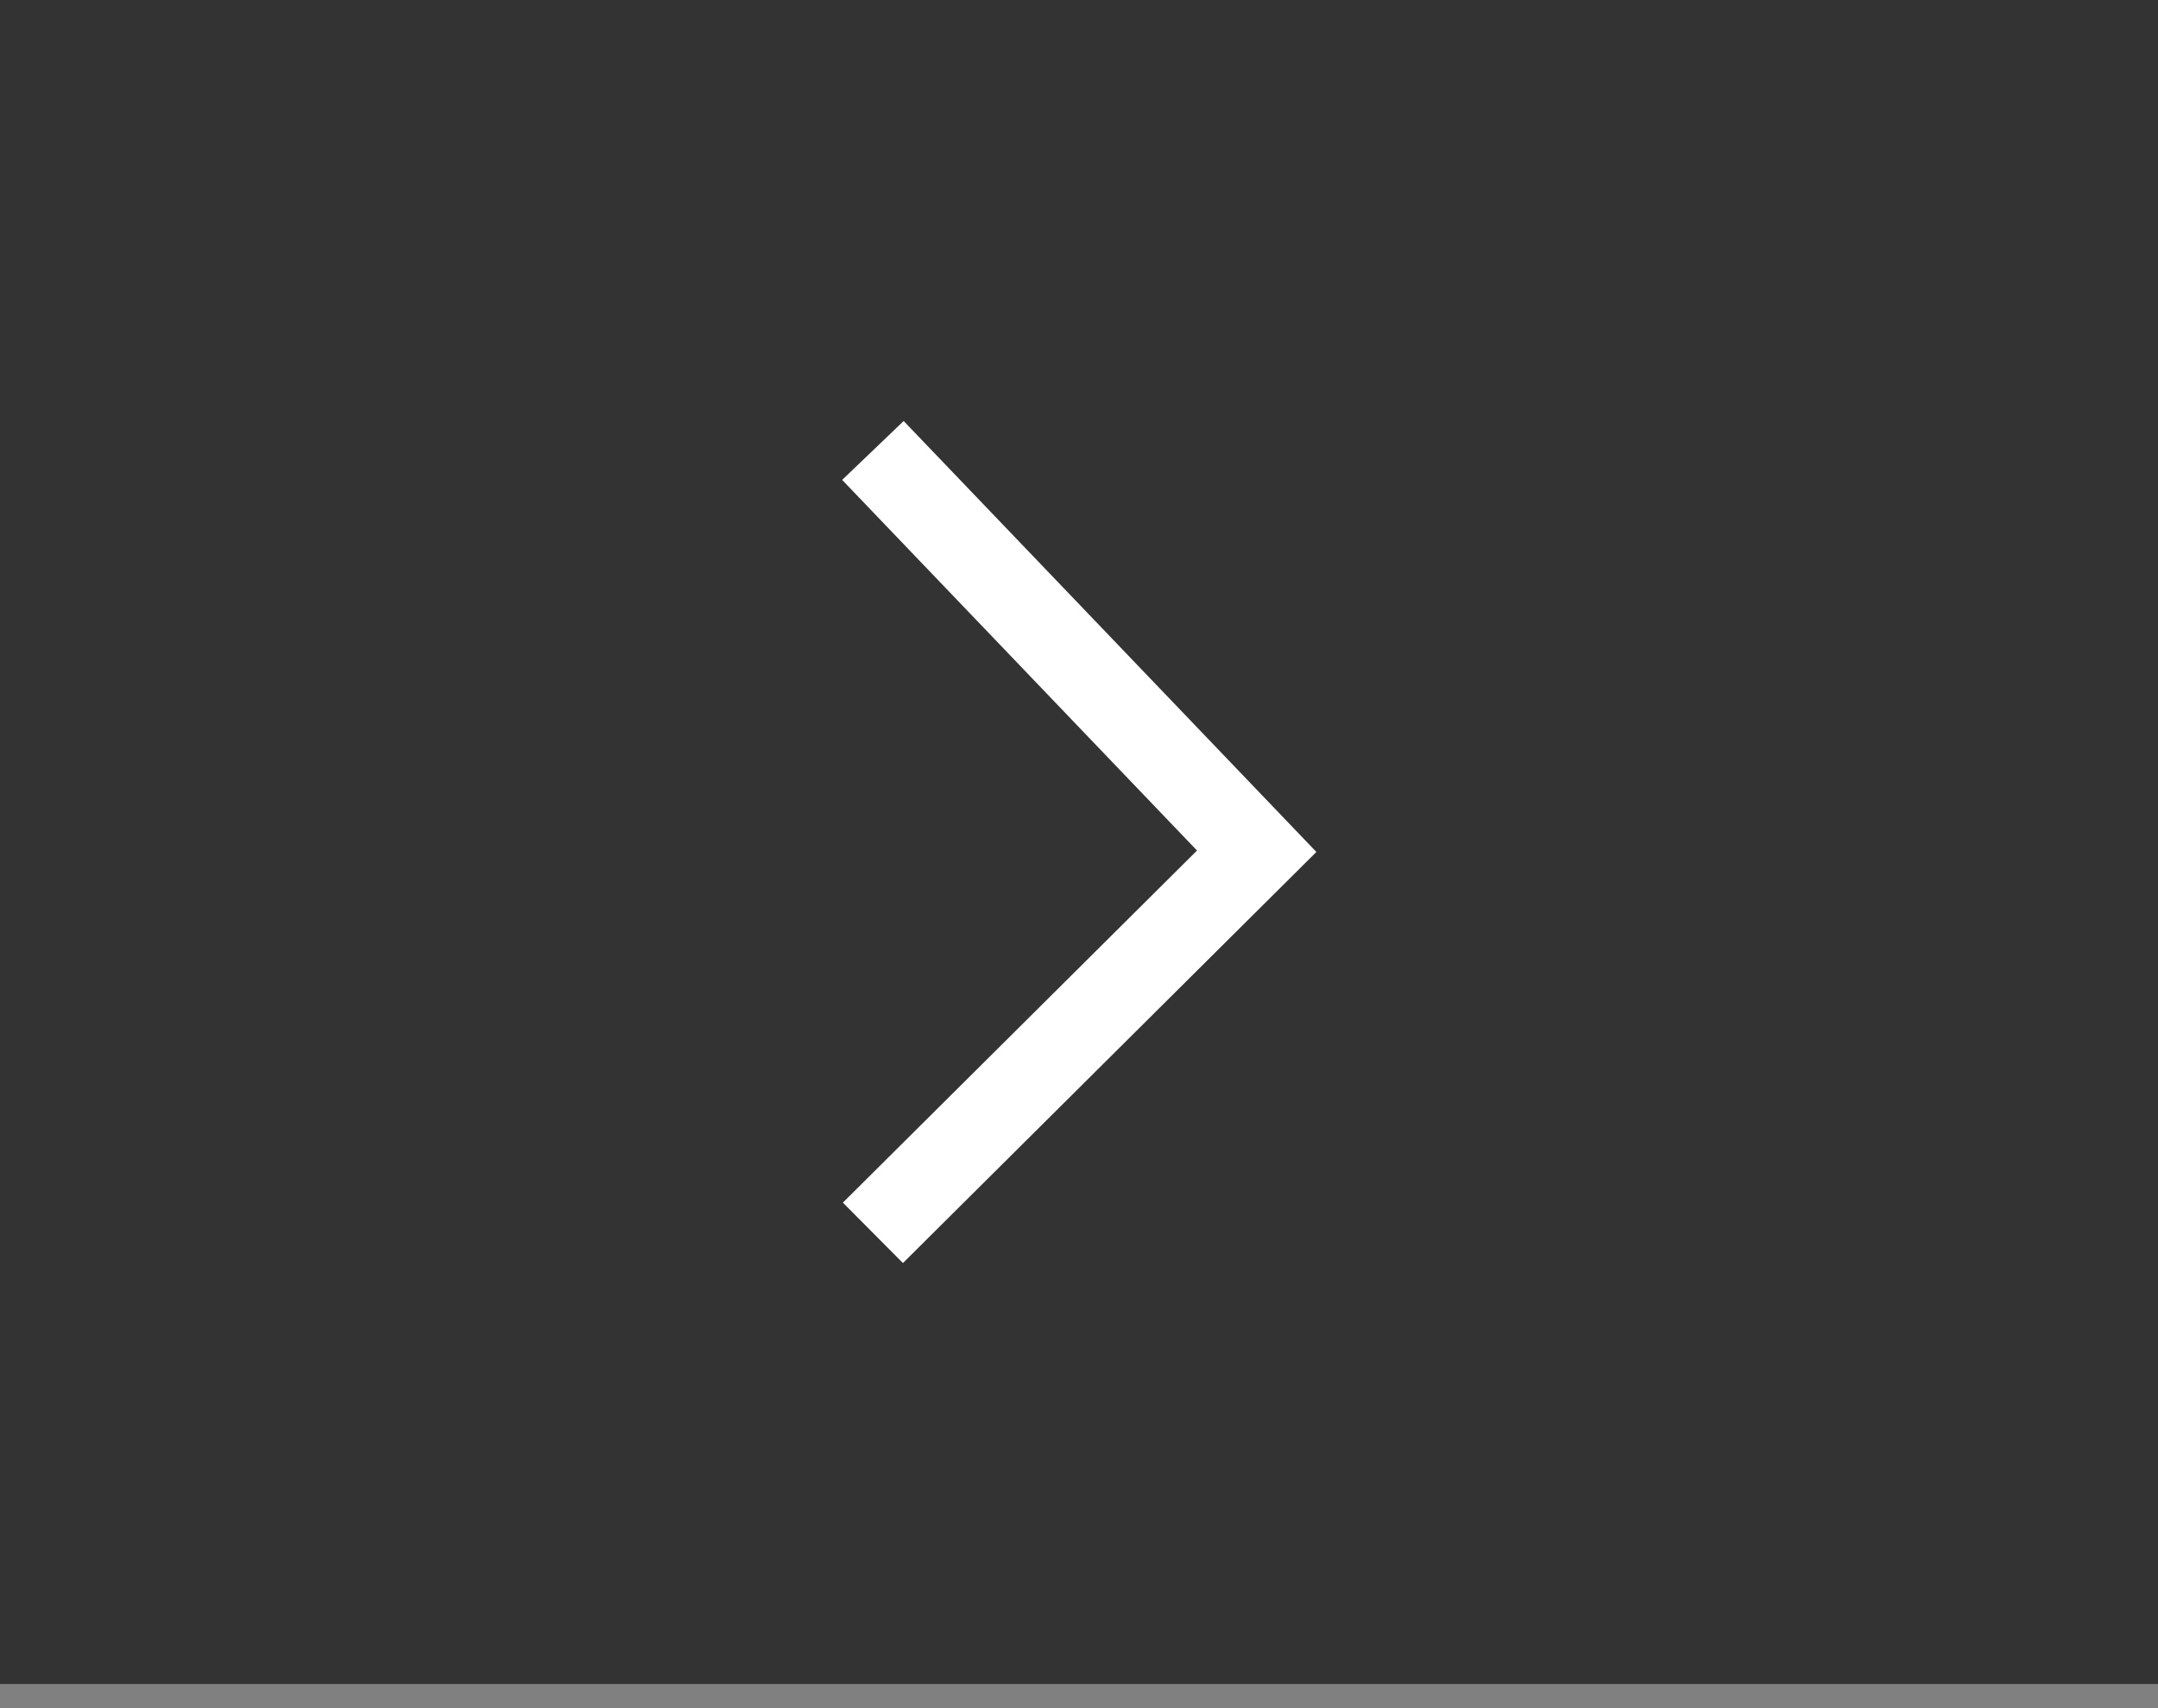 <svg width="48" height="38" fill="none" xmlns="http://www.w3.org/2000/svg">
  <rect width="100%" height="100%" fill="#808080" stroke="none"/>
  <path d="M0 0H48V37.463H0V0Z" fill="#333333" />
  <g clip-path="url(#clip0_643_698)">
    <path
      d="M18.732 10.676L20.1 9.366L29.28 18.953L20.084 28.098L18.748 26.754L26.625 18.921L18.732 10.676Z"
      fill="white" />
  </g>
  <defs>
    <clipPath id="clip0_643_698">
      <rect width="10.548" height="18.732" fill="white" transform="translate(18.732 9.366)" />
    </clipPath>
  </defs>
</svg>
